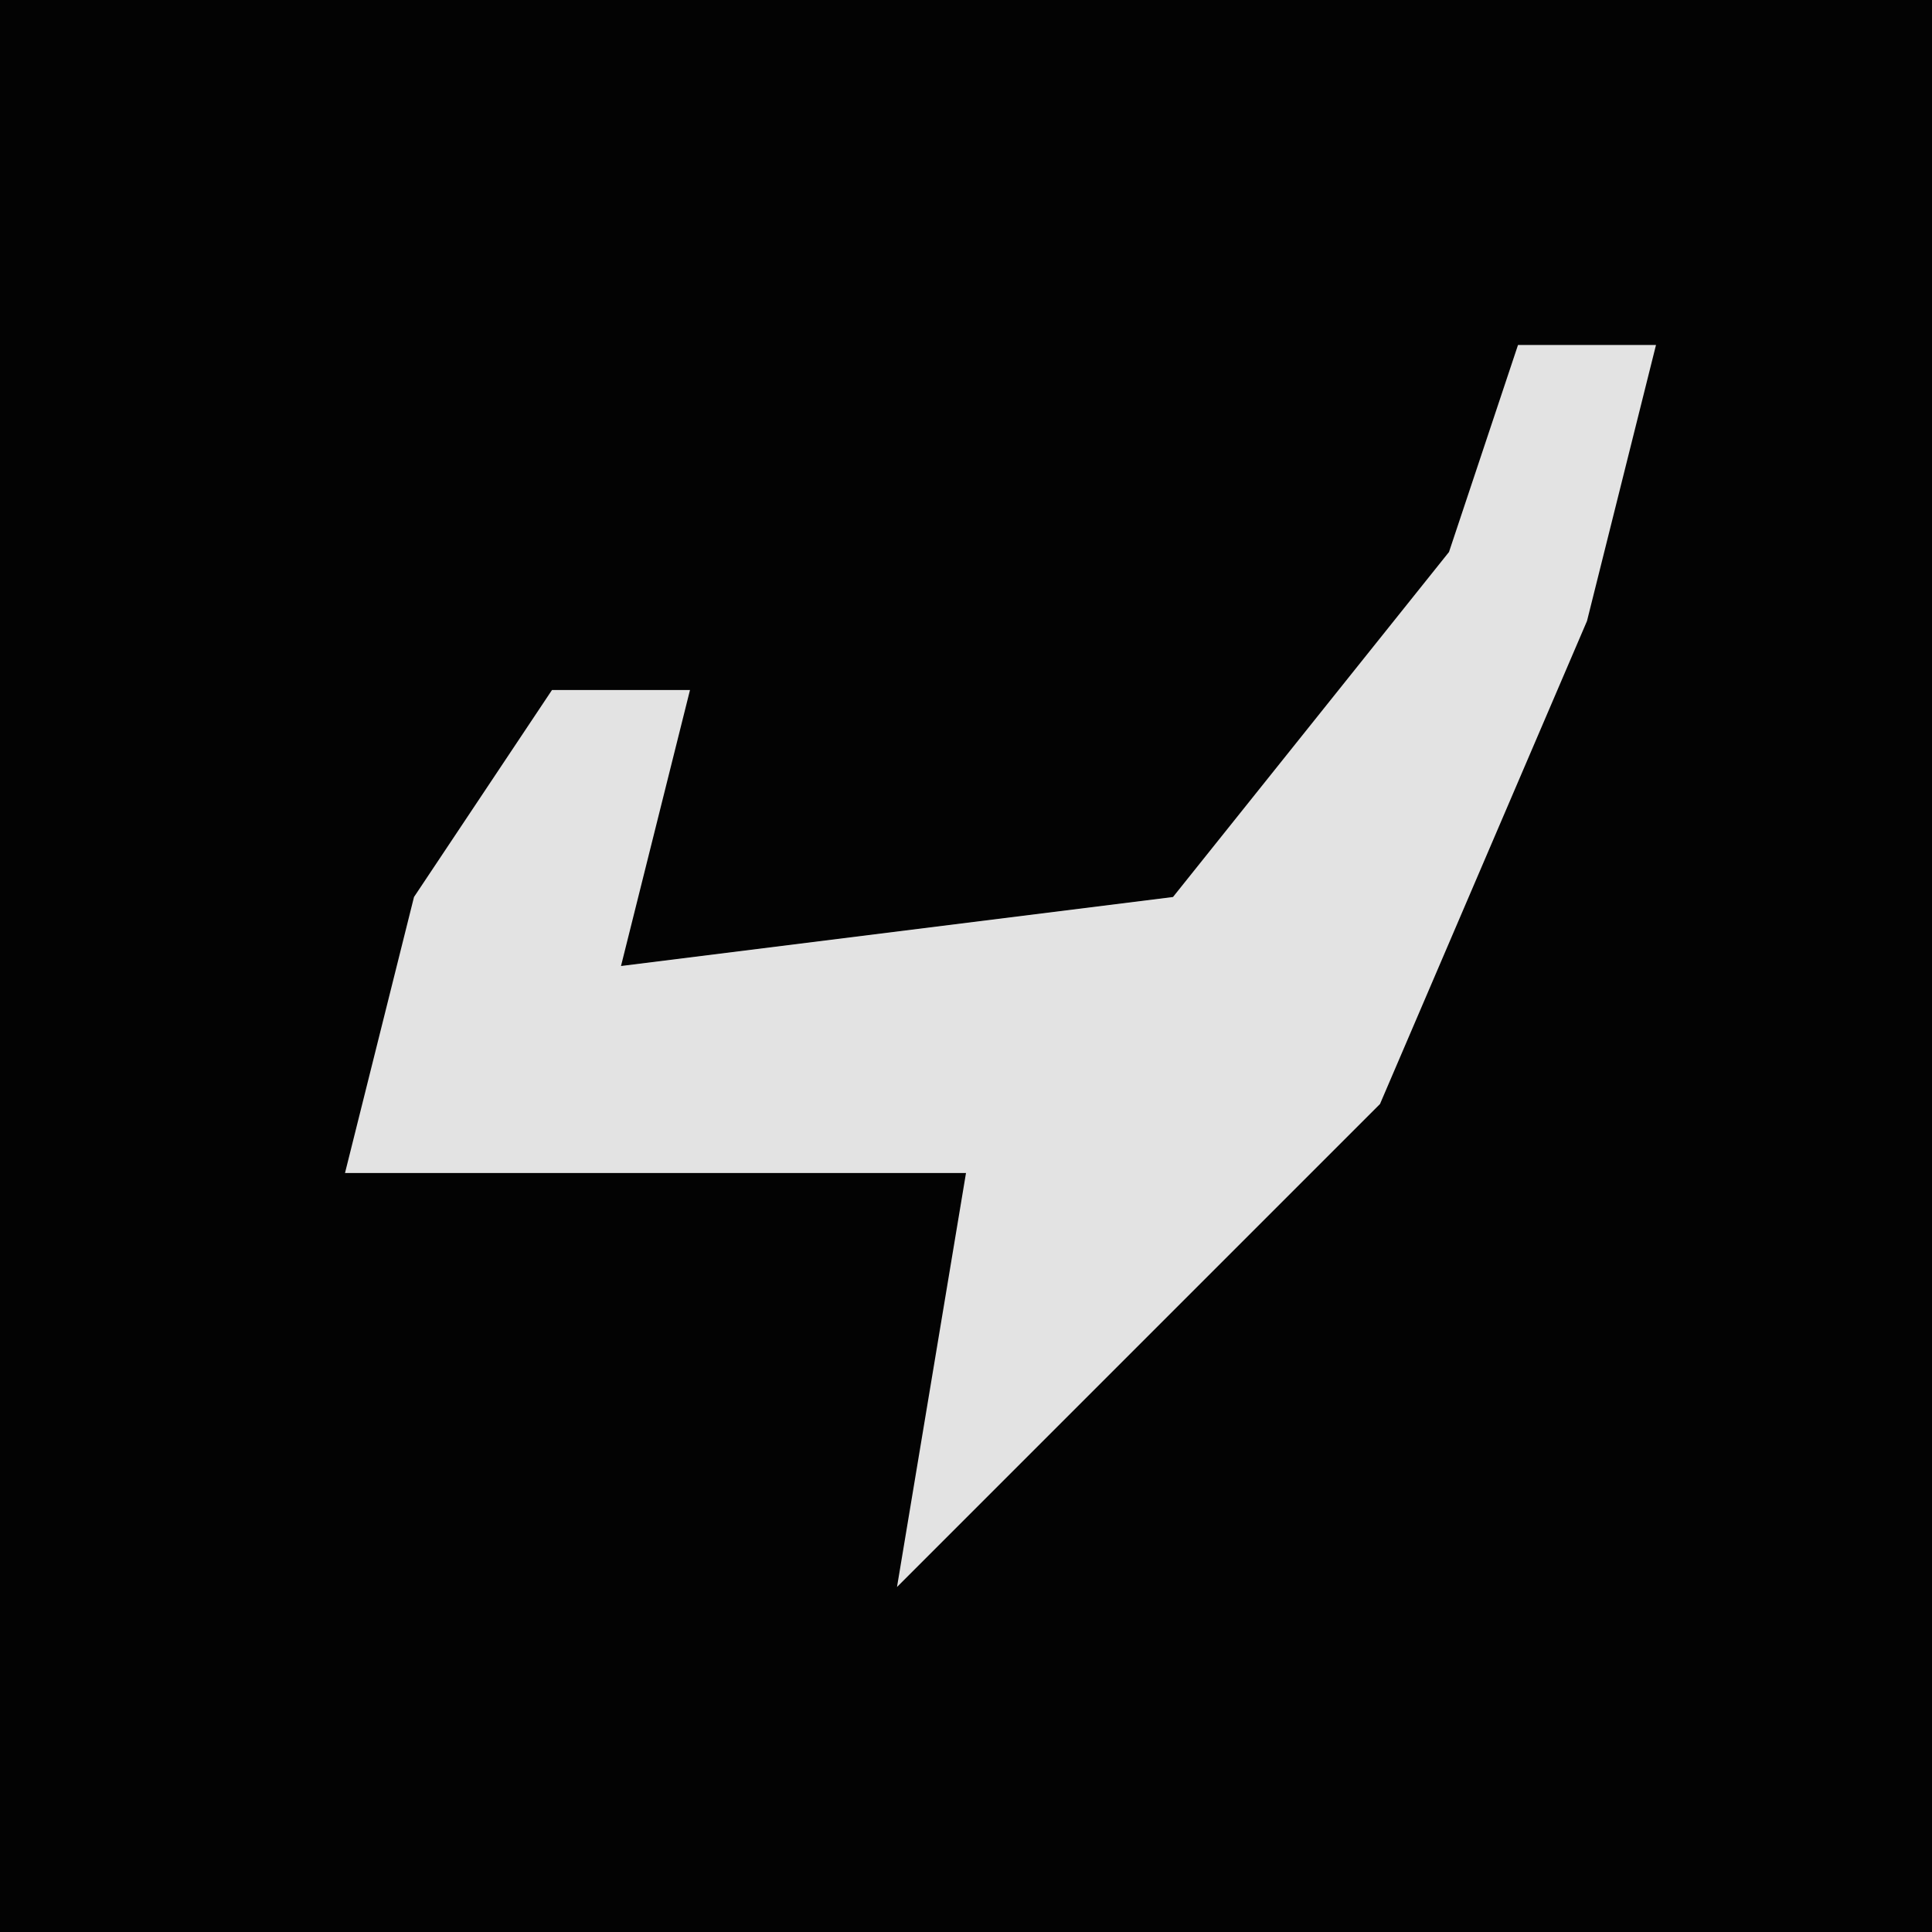 <?xml version="1.0" encoding="UTF-8"?>
<svg version="1.1" xmlns="http://www.w3.org/2000/svg" width="28" height="28">
<path d="M0,0 L28,0 L28,28 L0,28 Z " fill="#030303" transform="translate(0,0)"/>
<path d="M0,0 L2,0 L1,4 L-2,11 L-5,14 L-9,18 L-8,12 L-17,12 L-16,8 L-14,5 L-12,5 L-13,9 L-5,8 L-1,3 Z " fill="#E3E3E3" transform="translate(22,5)"/>
</svg>
